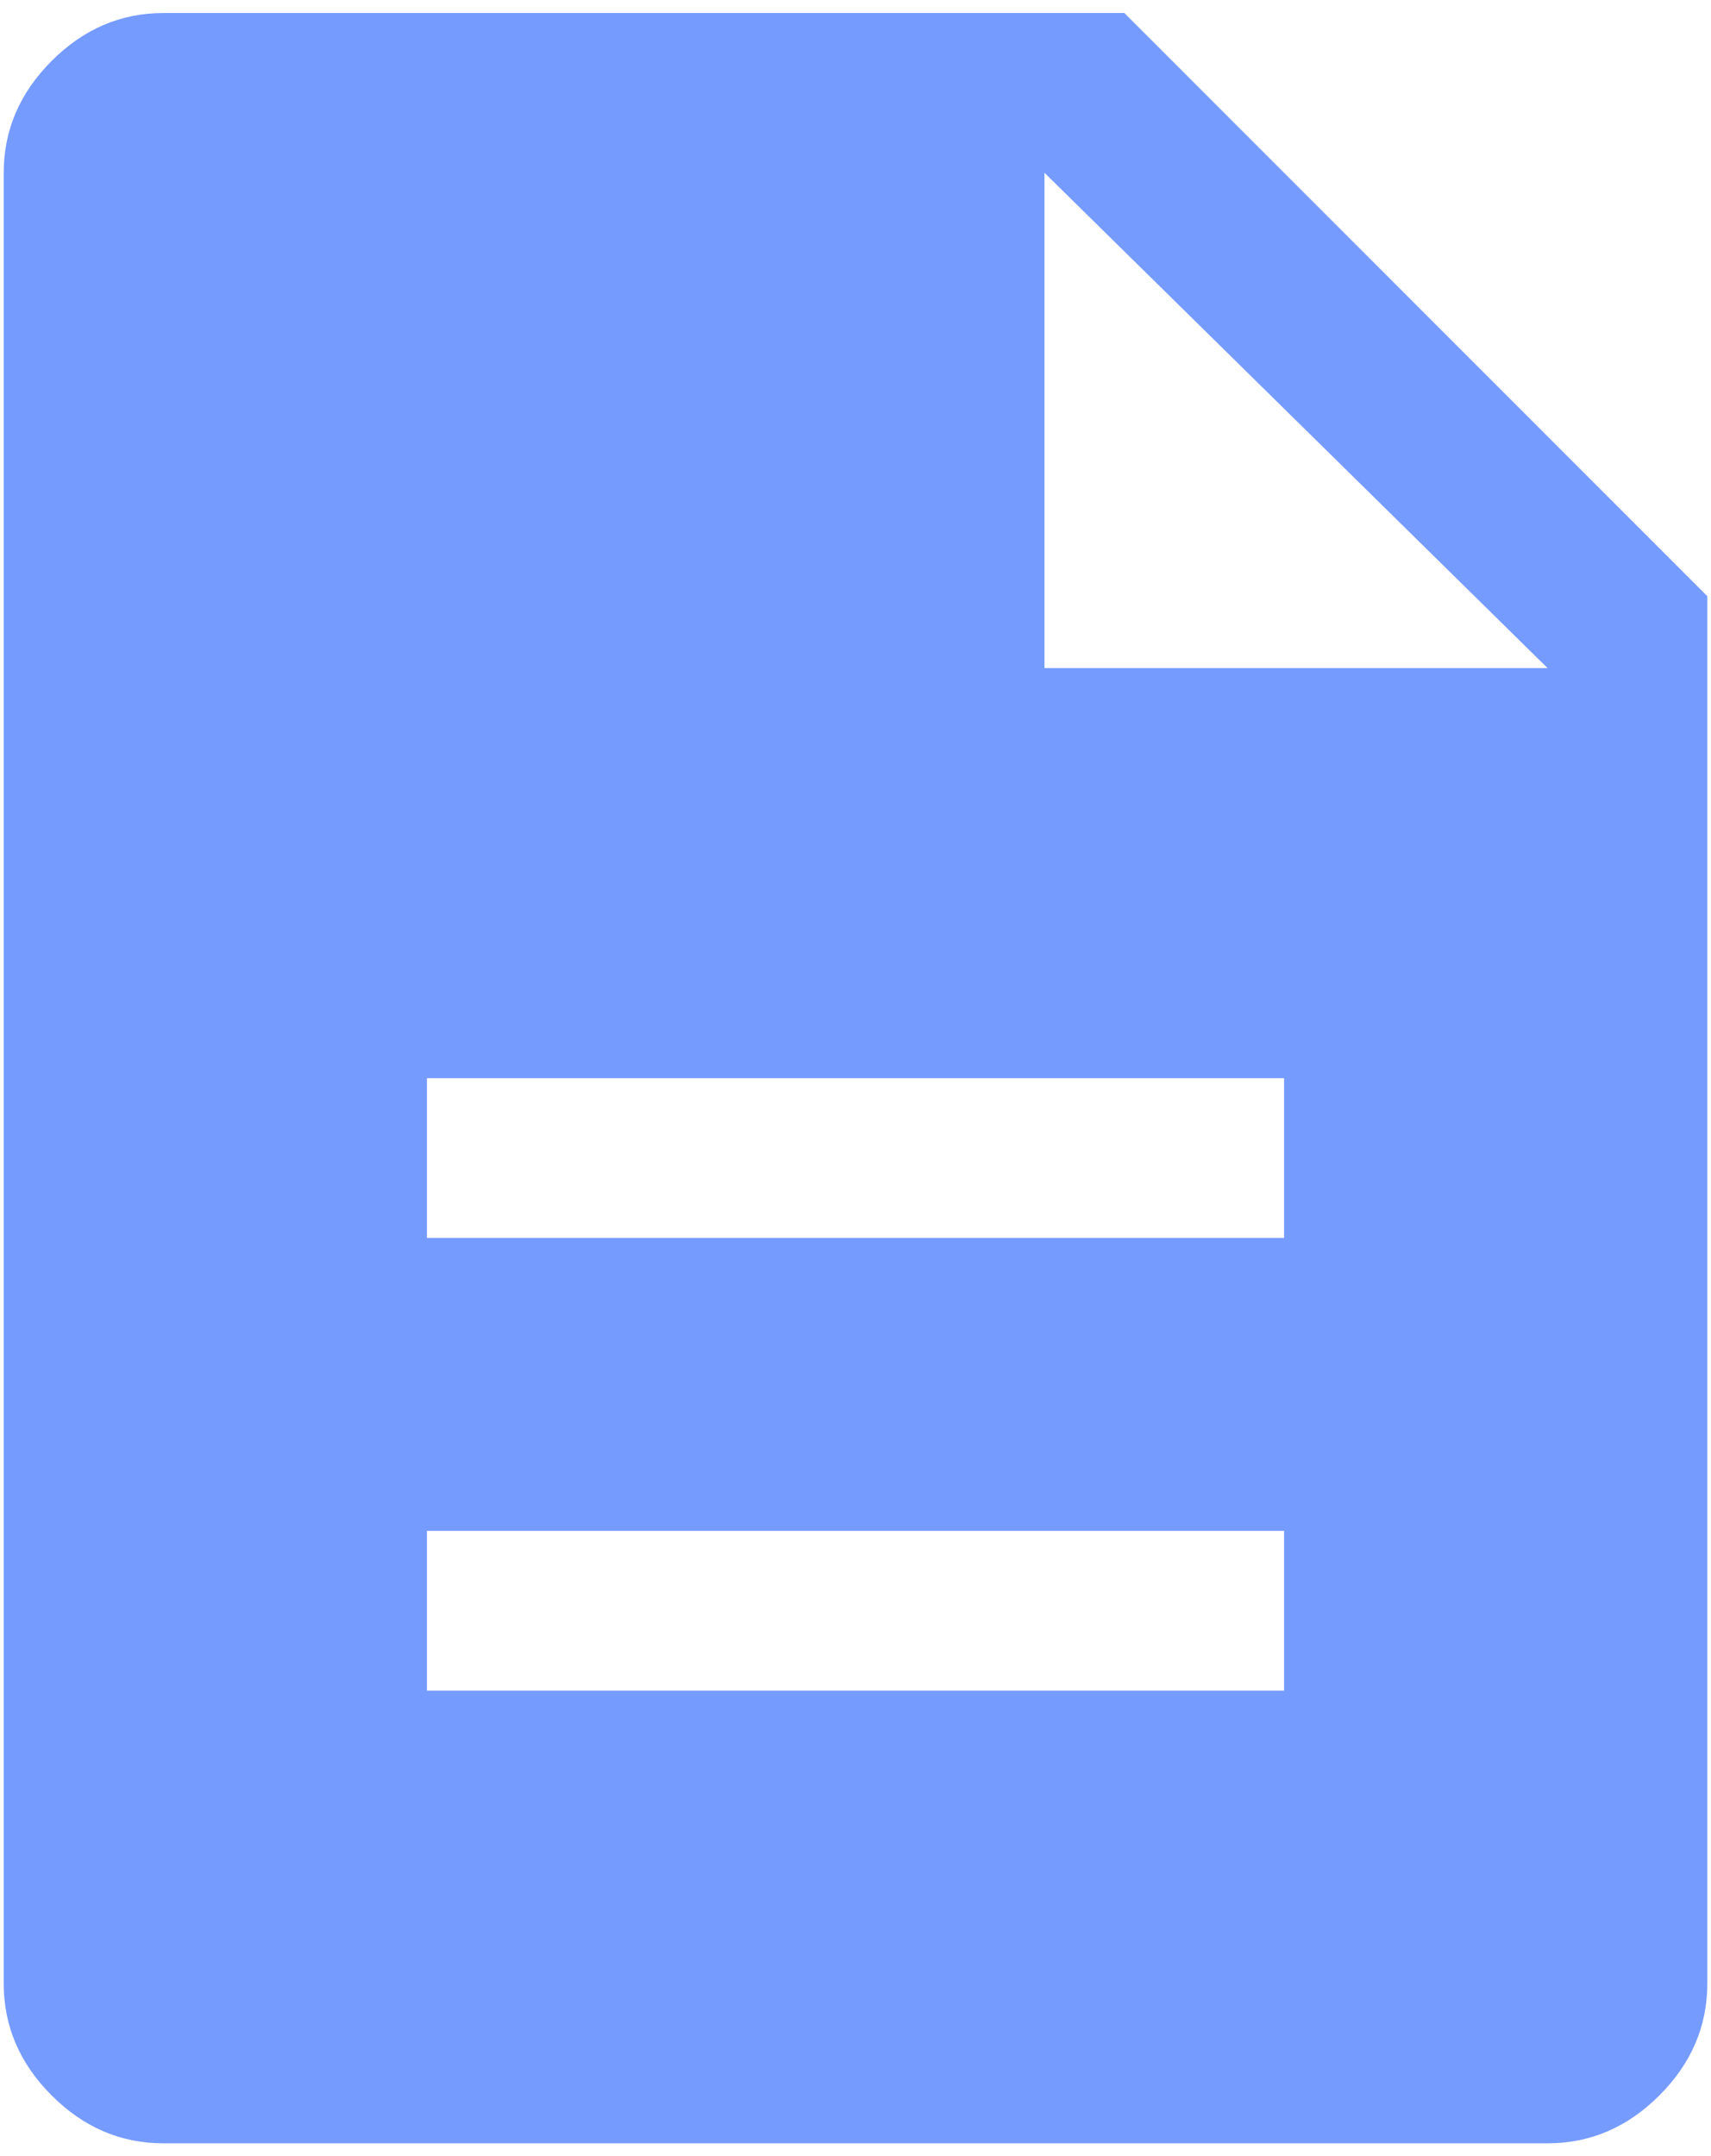 <svg width="77" height="97" viewBox="0 0 77 97" fill="none" xmlns="http://www.w3.org/2000/svg">
<path d="M19.214 76.055H57.787V68.867H19.214V76.055ZM19.214 55.69H57.787V48.503H19.214V55.69ZM7.354 96.419C5.438 96.419 3.761 95.701 2.323 94.263C0.886 92.826 0.167 91.148 0.167 89.232V7.773C0.167 5.857 0.886 4.18 2.323 2.742C3.761 1.305 5.438 0.586 7.354 0.586H50.599L76.834 26.82V89.232C76.834 91.148 76.115 92.826 74.677 94.263C73.24 95.701 71.563 96.419 69.646 96.419H7.354ZM47.005 30.055H69.646L47.005 7.773V30.055Z" fill="#769BFF"/>
</svg>
